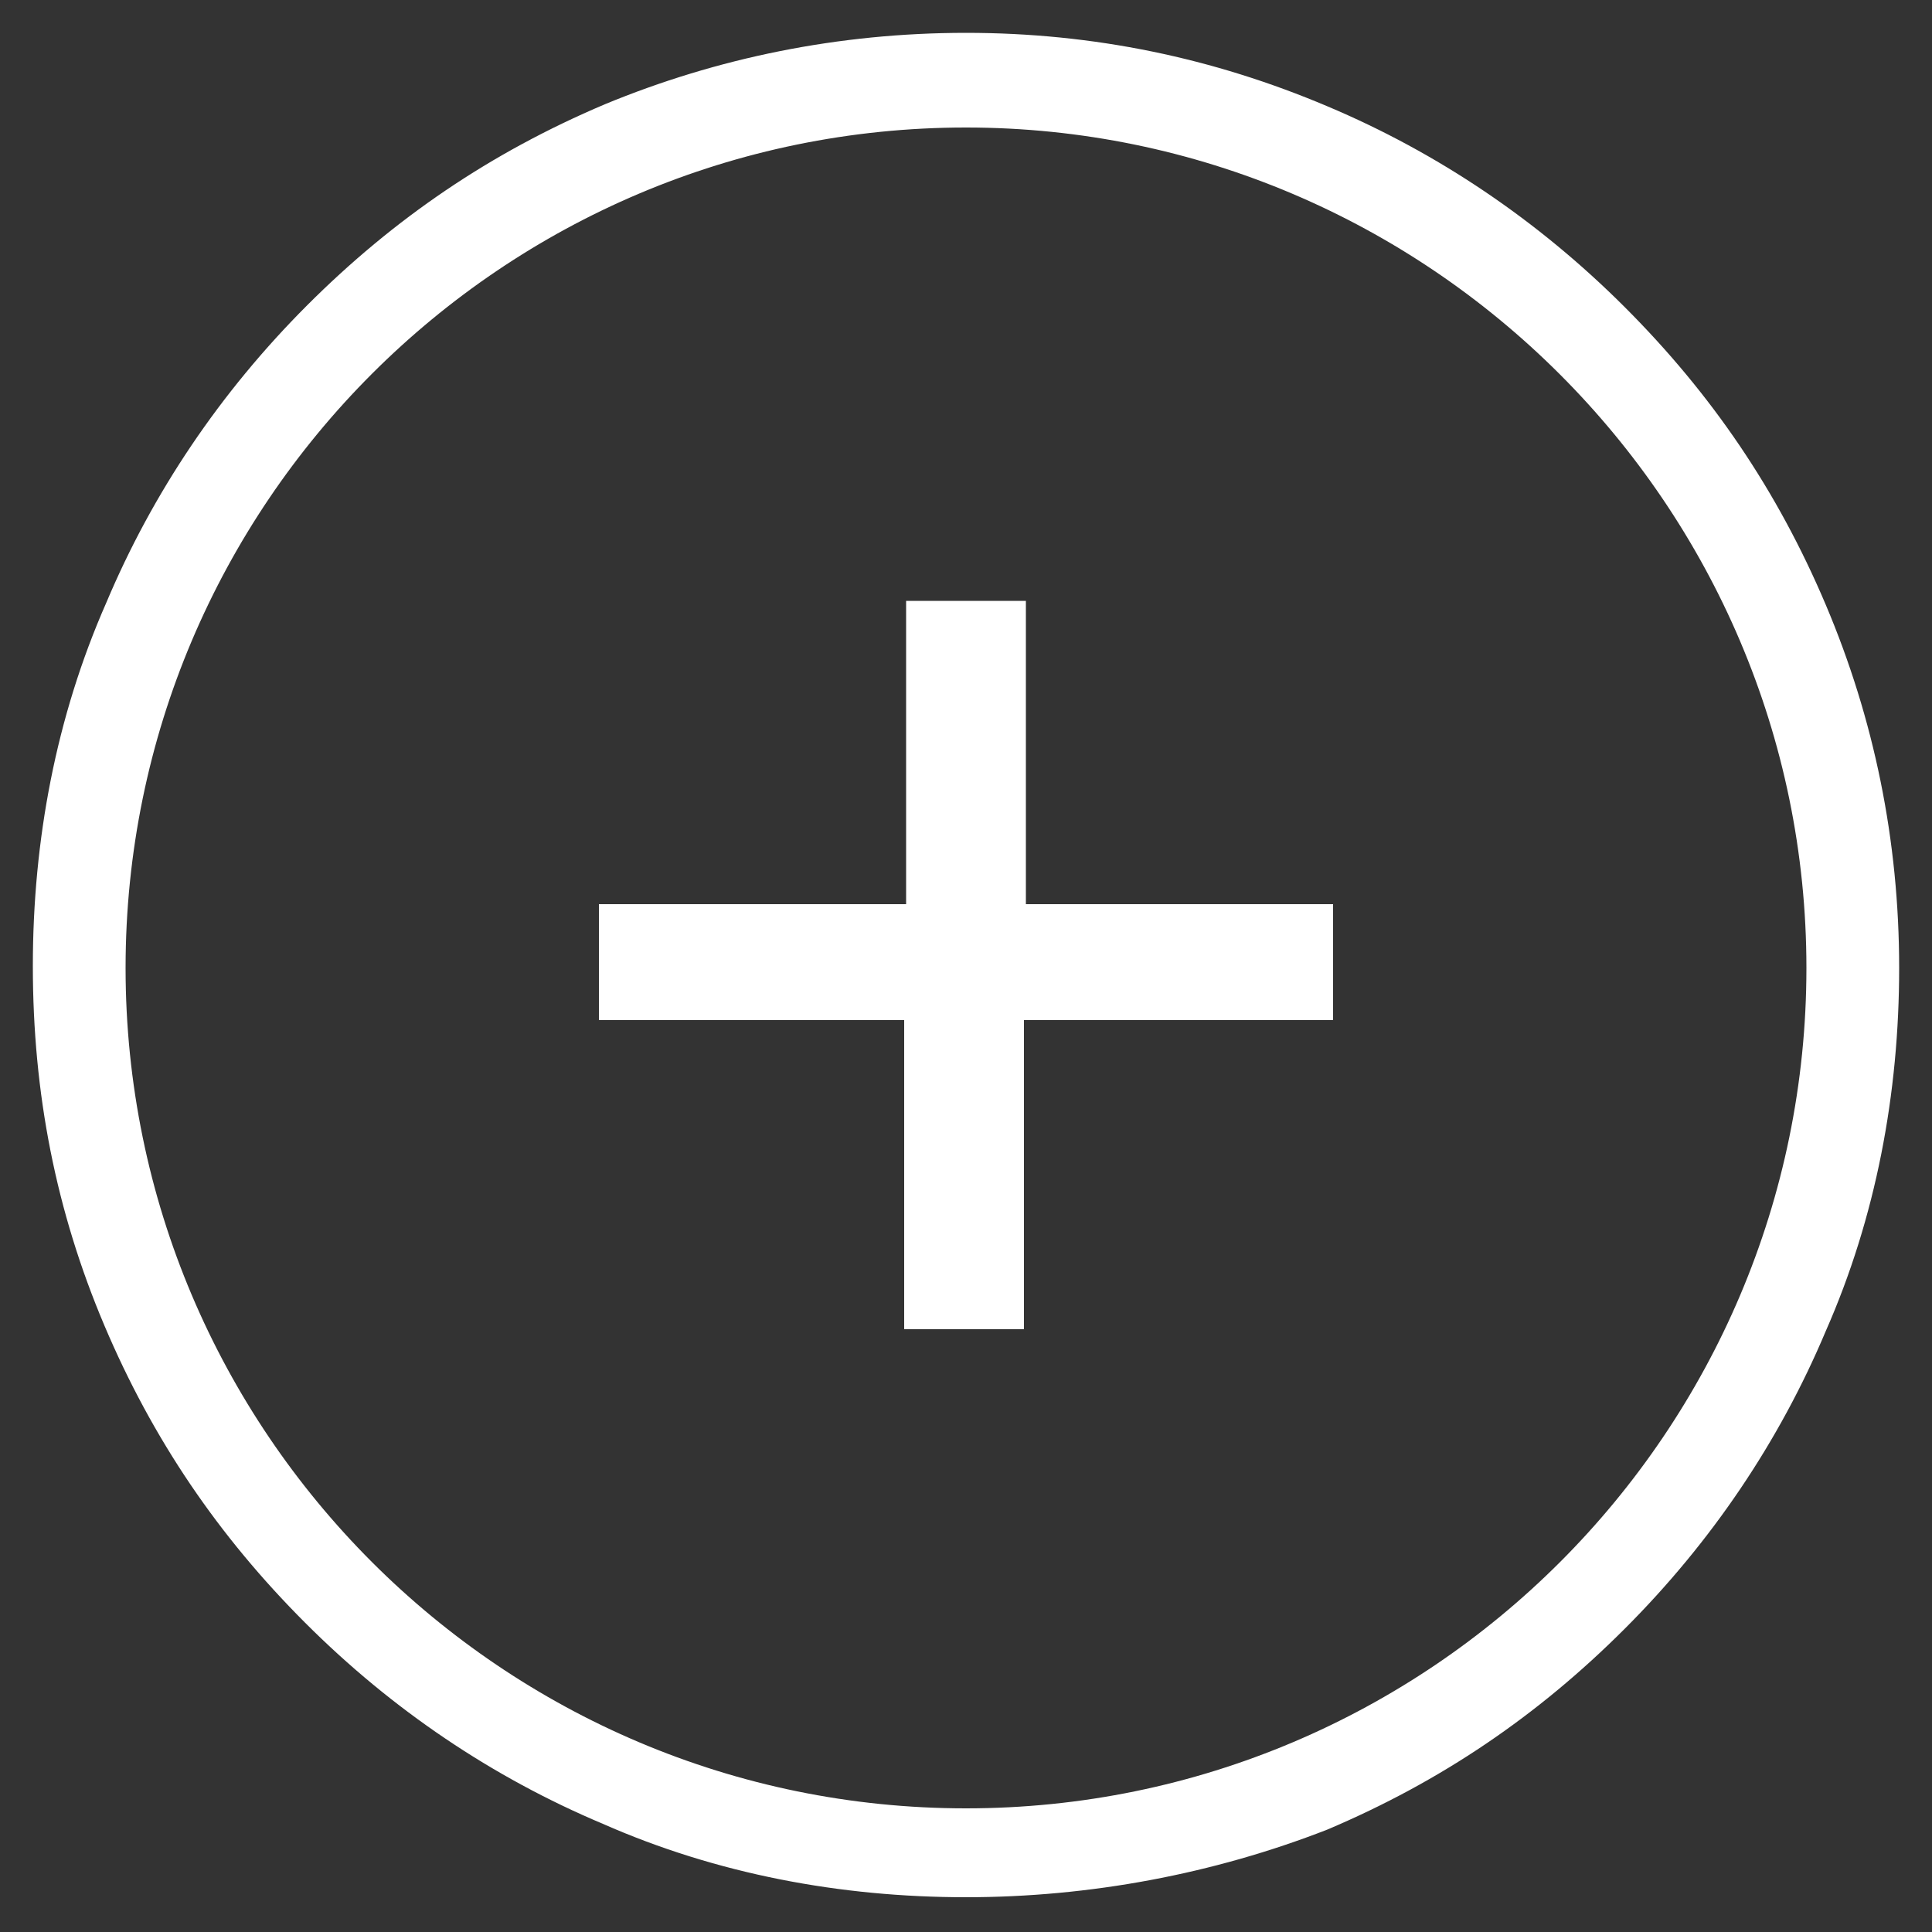 <?xml version="1.0" encoding="utf-8"?>
<!-- Generator: Adobe Illustrator 19.1.0, SVG Export Plug-In . SVG Version: 6.00 Build 0)  -->
<svg version="1.1" id="Layer_1" xmlns="http://www.w3.org/2000/svg" xmlns:xlink="http://www.w3.org/1999/xlink" x="0px" y="0px"
	 viewBox="-429 231 100 100" style="enable-background:new -429 231 100 100;" xml:space="preserve">
<rect x="-429" y="231" width="100" height="100" fill="#333333" stroke="none"/>
<style type="text/css">
	.st0{fill:#FFFFFF;}
</style>
<g>
	<g id="XMLID_11271_">
		<path id="XMLID_11272_" class="st0" d="M-379,329.2c-6.5,0-12.9-1.2-18.8-3.8c-5.7-2.4-10.9-5.9-15.4-10.4
			c-4.5-4.5-7.9-9.5-10.4-15.4s-3.7-12-3.7-18.6c0-6.5,1.2-12.9,3.8-18.8c2.4-5.7,5.9-10.9,10.4-15.4c4.5-4.5,9.5-7.9,15.4-10.4
			c5.8-2.4,12.1-3.7,18.7-3.7s12.8,1.3,18.7,3.8c5.7,2.4,10.9,5.9,15.4,10.4c4.5,4.5,7.9,9.5,10.4,15.4c2.5,5.9,3.8,12.2,3.8,18.8
			c0,6.5-1.2,12.9-3.8,18.8c-2.4,5.7-5.9,10.9-10.4,15.4c-4.5,4.5-9.5,7.9-15.4,10.4C-366.2,328-372.6,329.2-379,329.2z M-379,237.6
			c-24,0-43.5,19.5-43.5,43.5s19.5,43.5,43.5,43.5s43.5-19.5,43.5-43.5S-355.1,237.6-379,237.6z"/>
	</g>
	<g id="XMLID_11201_">
		<path id="XMLID_11268_" class="st0" d="M-382.1,277.8v-15.7h6.2v15.7h15.9v6h-16v16h-6.2v-16H-398v-6
			C-398,277.8-382.1,277.8-382.1,277.8z"/>
	</g>
</g>
</svg>
